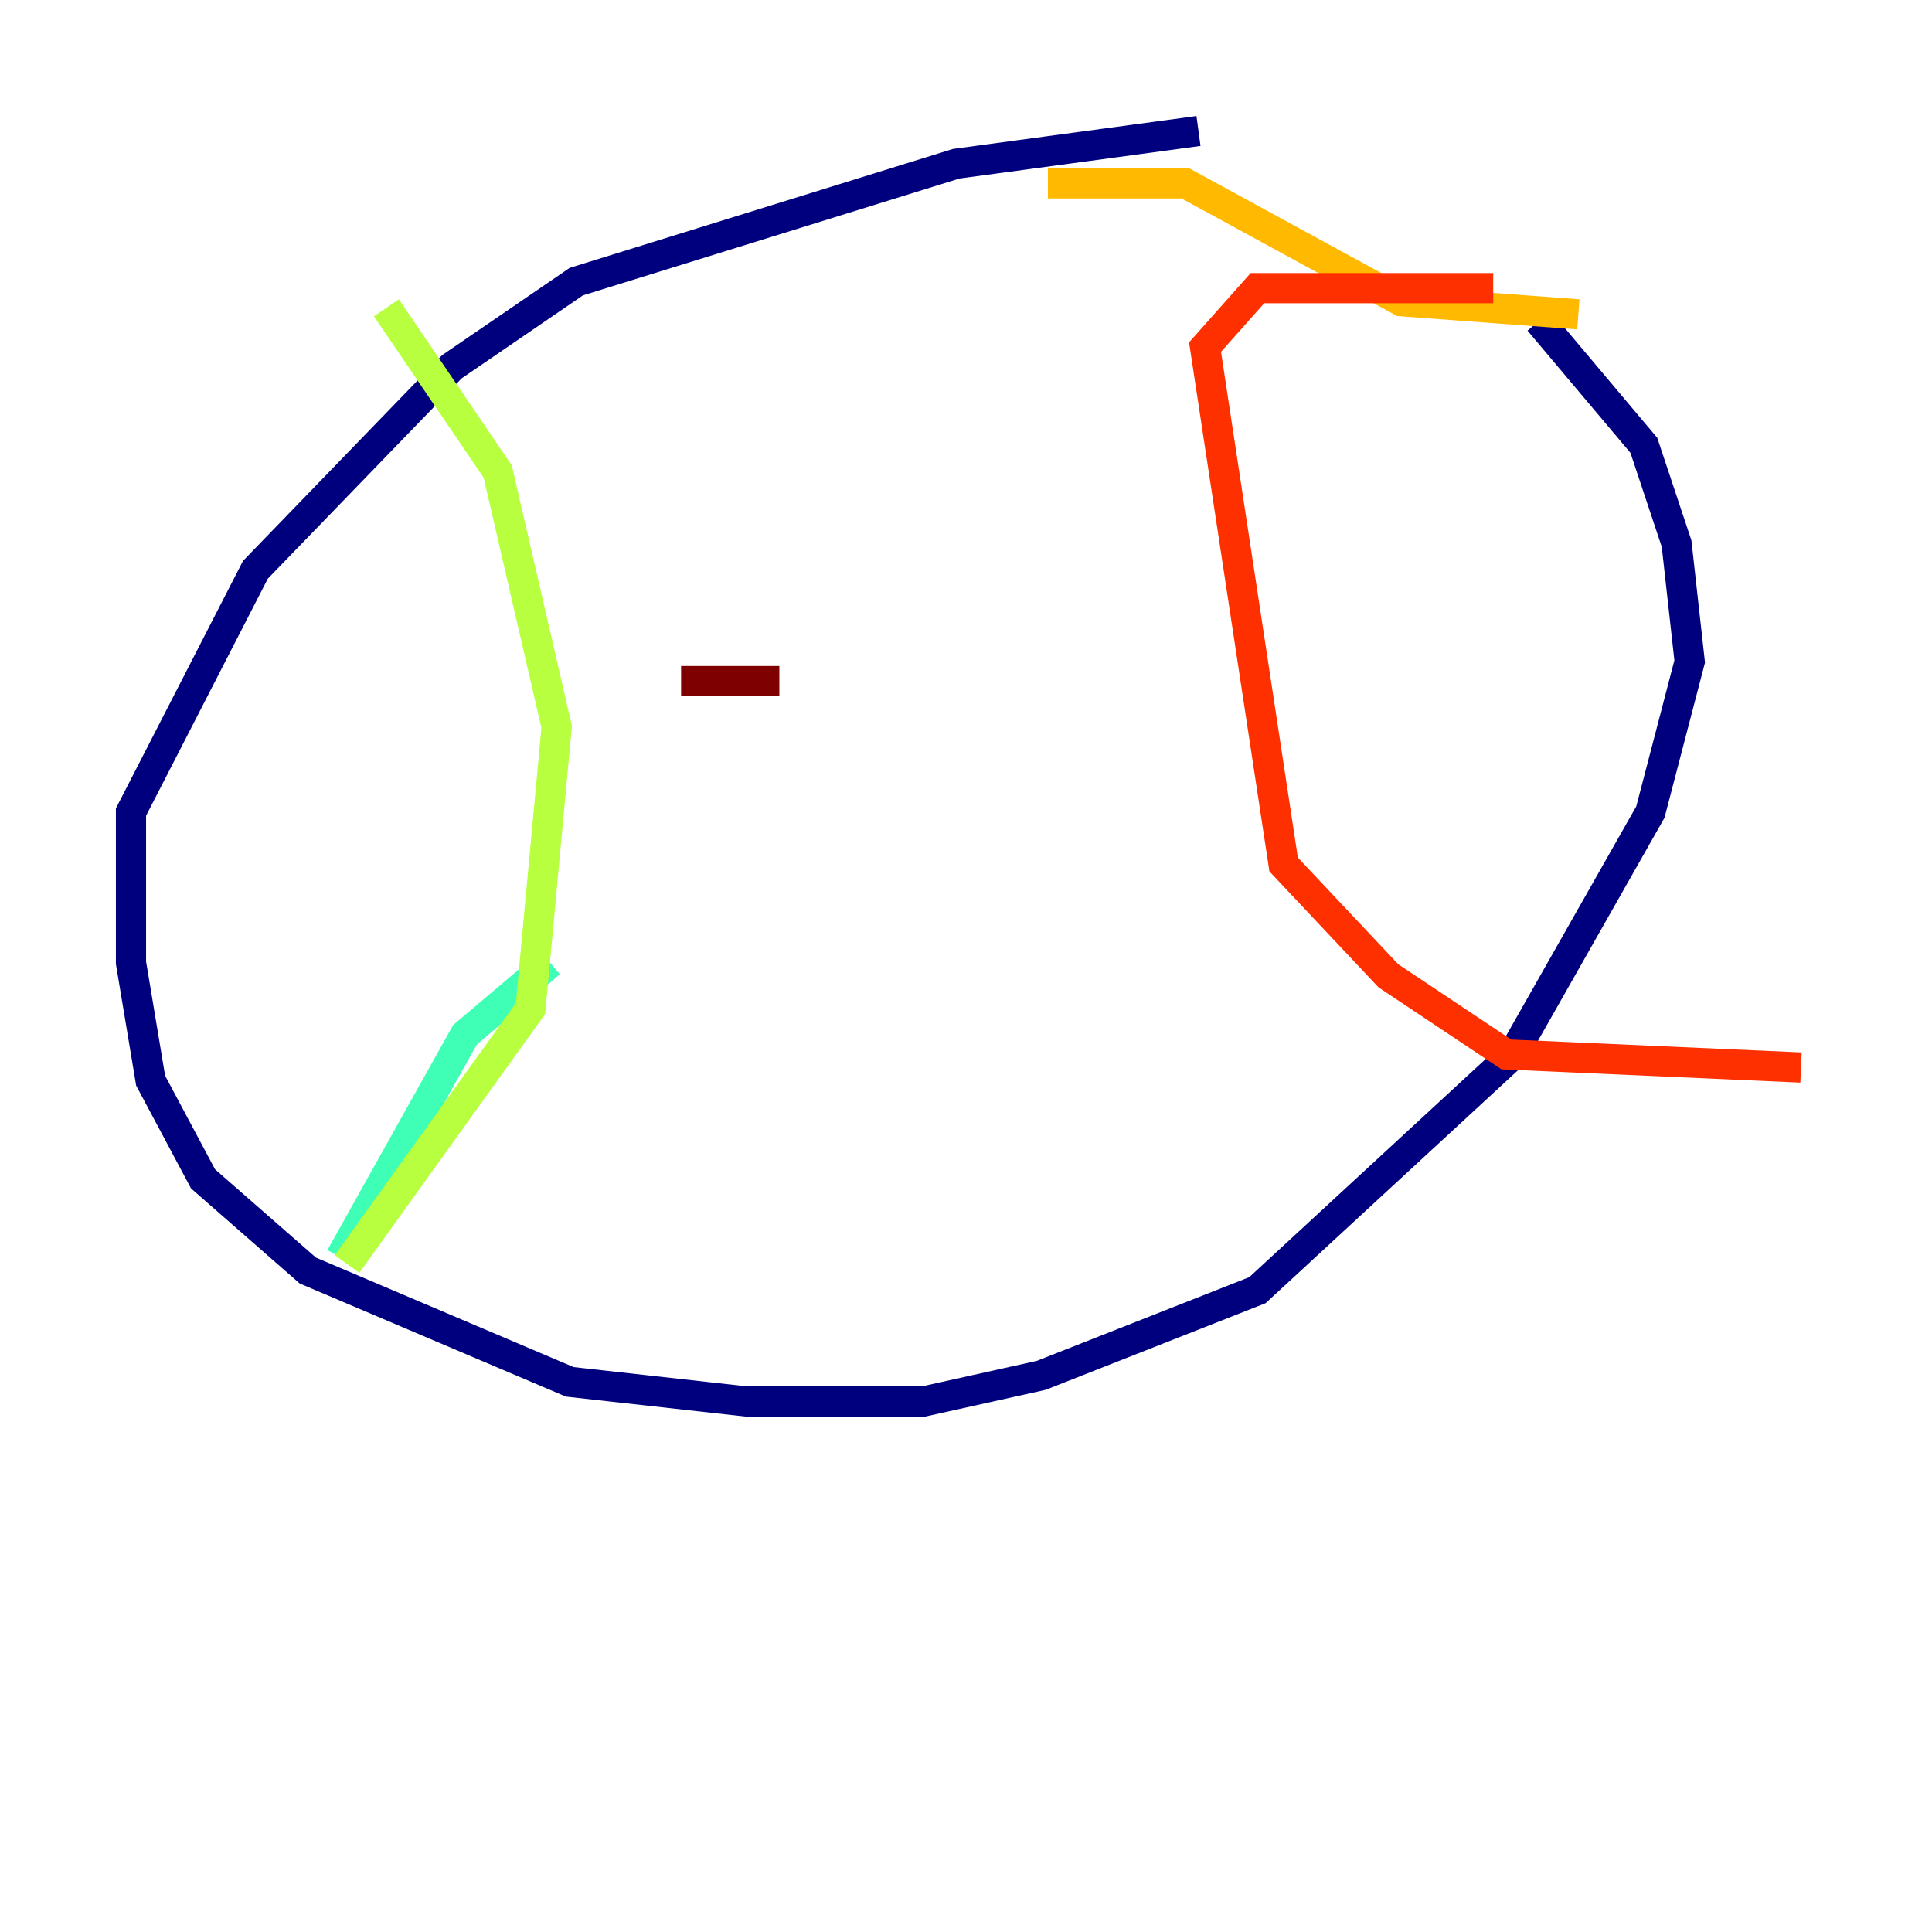 <?xml version="1.0" encoding="utf-8" ?>
<svg baseProfile="tiny" height="128" version="1.2" viewBox="0,0,128,128" width="128" xmlns="http://www.w3.org/2000/svg" xmlns:ev="http://www.w3.org/2001/xml-events" xmlns:xlink="http://www.w3.org/1999/xlink"><defs /><polyline fill="none" points="79.403,8.678 63.349,10.848 38.183,18.658 29.939,24.298 16.922,37.749 8.678,53.803 8.678,63.783 9.98,71.593 13.451,78.102 20.393,84.176 37.749,91.552 49.464,92.854 61.18,92.854 68.99,91.119 83.308,85.478 100.231,69.858 109.342,53.803 111.946,43.824 111.078,36.014 108.909,29.505 101.966,21.261" stroke="#00007f" stroke-width="2" /><polyline fill="none" points="27.336,19.091 27.336,19.091" stroke="#0010ff" stroke-width="2" /><polyline fill="none" points="39.051,38.617 39.051,38.617" stroke="#00a4ff" stroke-width="2" /><polyline fill="none" points="36.447,63.783 30.807,68.556 22.563,83.308" stroke="#3fffb7" stroke-width="2" /><polyline fill="none" points="22.997,83.742 35.146,66.82 36.881,48.163 32.976,31.241 25.6,20.393" stroke="#b7ff3f" stroke-width="2" /><polyline fill="none" points="104.57,20.827 92.854,19.959 78.536,12.149 69.424,12.149" stroke="#ffb900" stroke-width="2" /><polyline fill="none" points="98.929,19.091 83.308,19.091 79.837,22.997 85.044,57.275 91.986,64.651 99.797,69.858 119.322,70.725" stroke="#ff3000" stroke-width="2" /><polyline fill="none" points="45.125,45.125 51.634,45.125" stroke="#7f0000" stroke-width="2" /></svg>